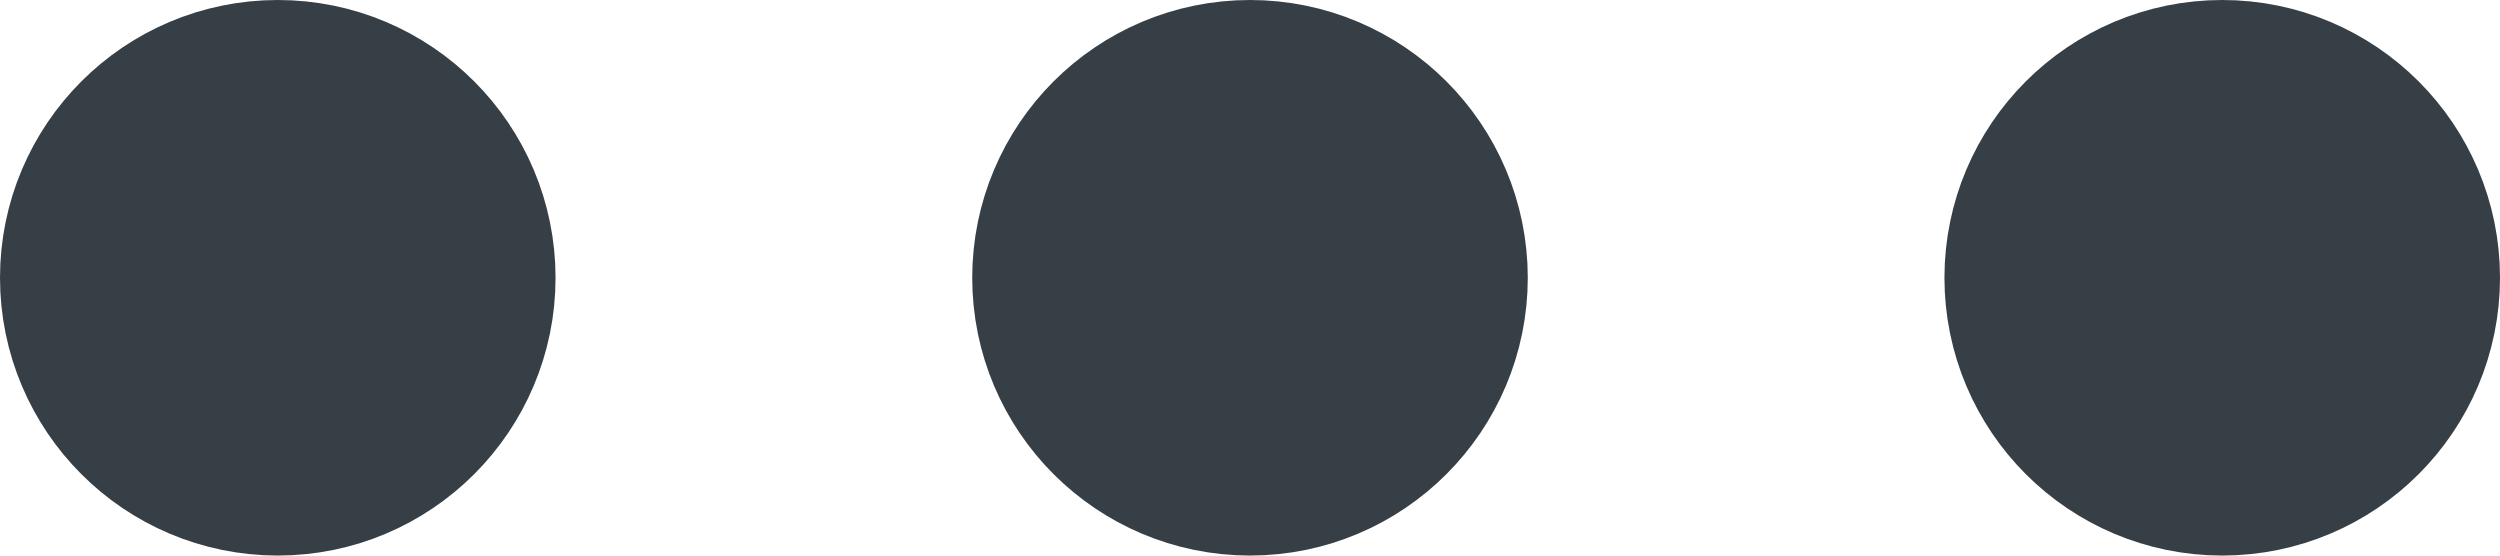 <svg width="18" height="4" viewBox="0 0 18 4" fill="none" xmlns="http://www.w3.org/2000/svg">
<path d="M15 2C15 2.552 15.448 3 16 3C16.552 3 17 2.552 17 2C17 1.448 16.552 1 16 1C15.448 1 15 1.448 15 2Z" stroke="#373F46" stroke-width="2" stroke-linecap="round" stroke-linejoin="round"/>
<path d="M8 2C8 2.552 8.448 3 9 3C9.552 3 10 2.552 10 2C10 1.448 9.552 1 9 1C8.448 1 8 1.448 8 2Z" stroke="#373F46" stroke-width="2" stroke-linecap="round" stroke-linejoin="round"/>
<path d="M1 2C1 2.552 1.448 3 2 3C2.552 3 3 2.552 3 2C3 1.448 2.552 1 2 1C1.448 1 1 1.448 1 2Z" stroke="#373F46" stroke-width="2" stroke-linecap="round" stroke-linejoin="round"/>
</svg>
